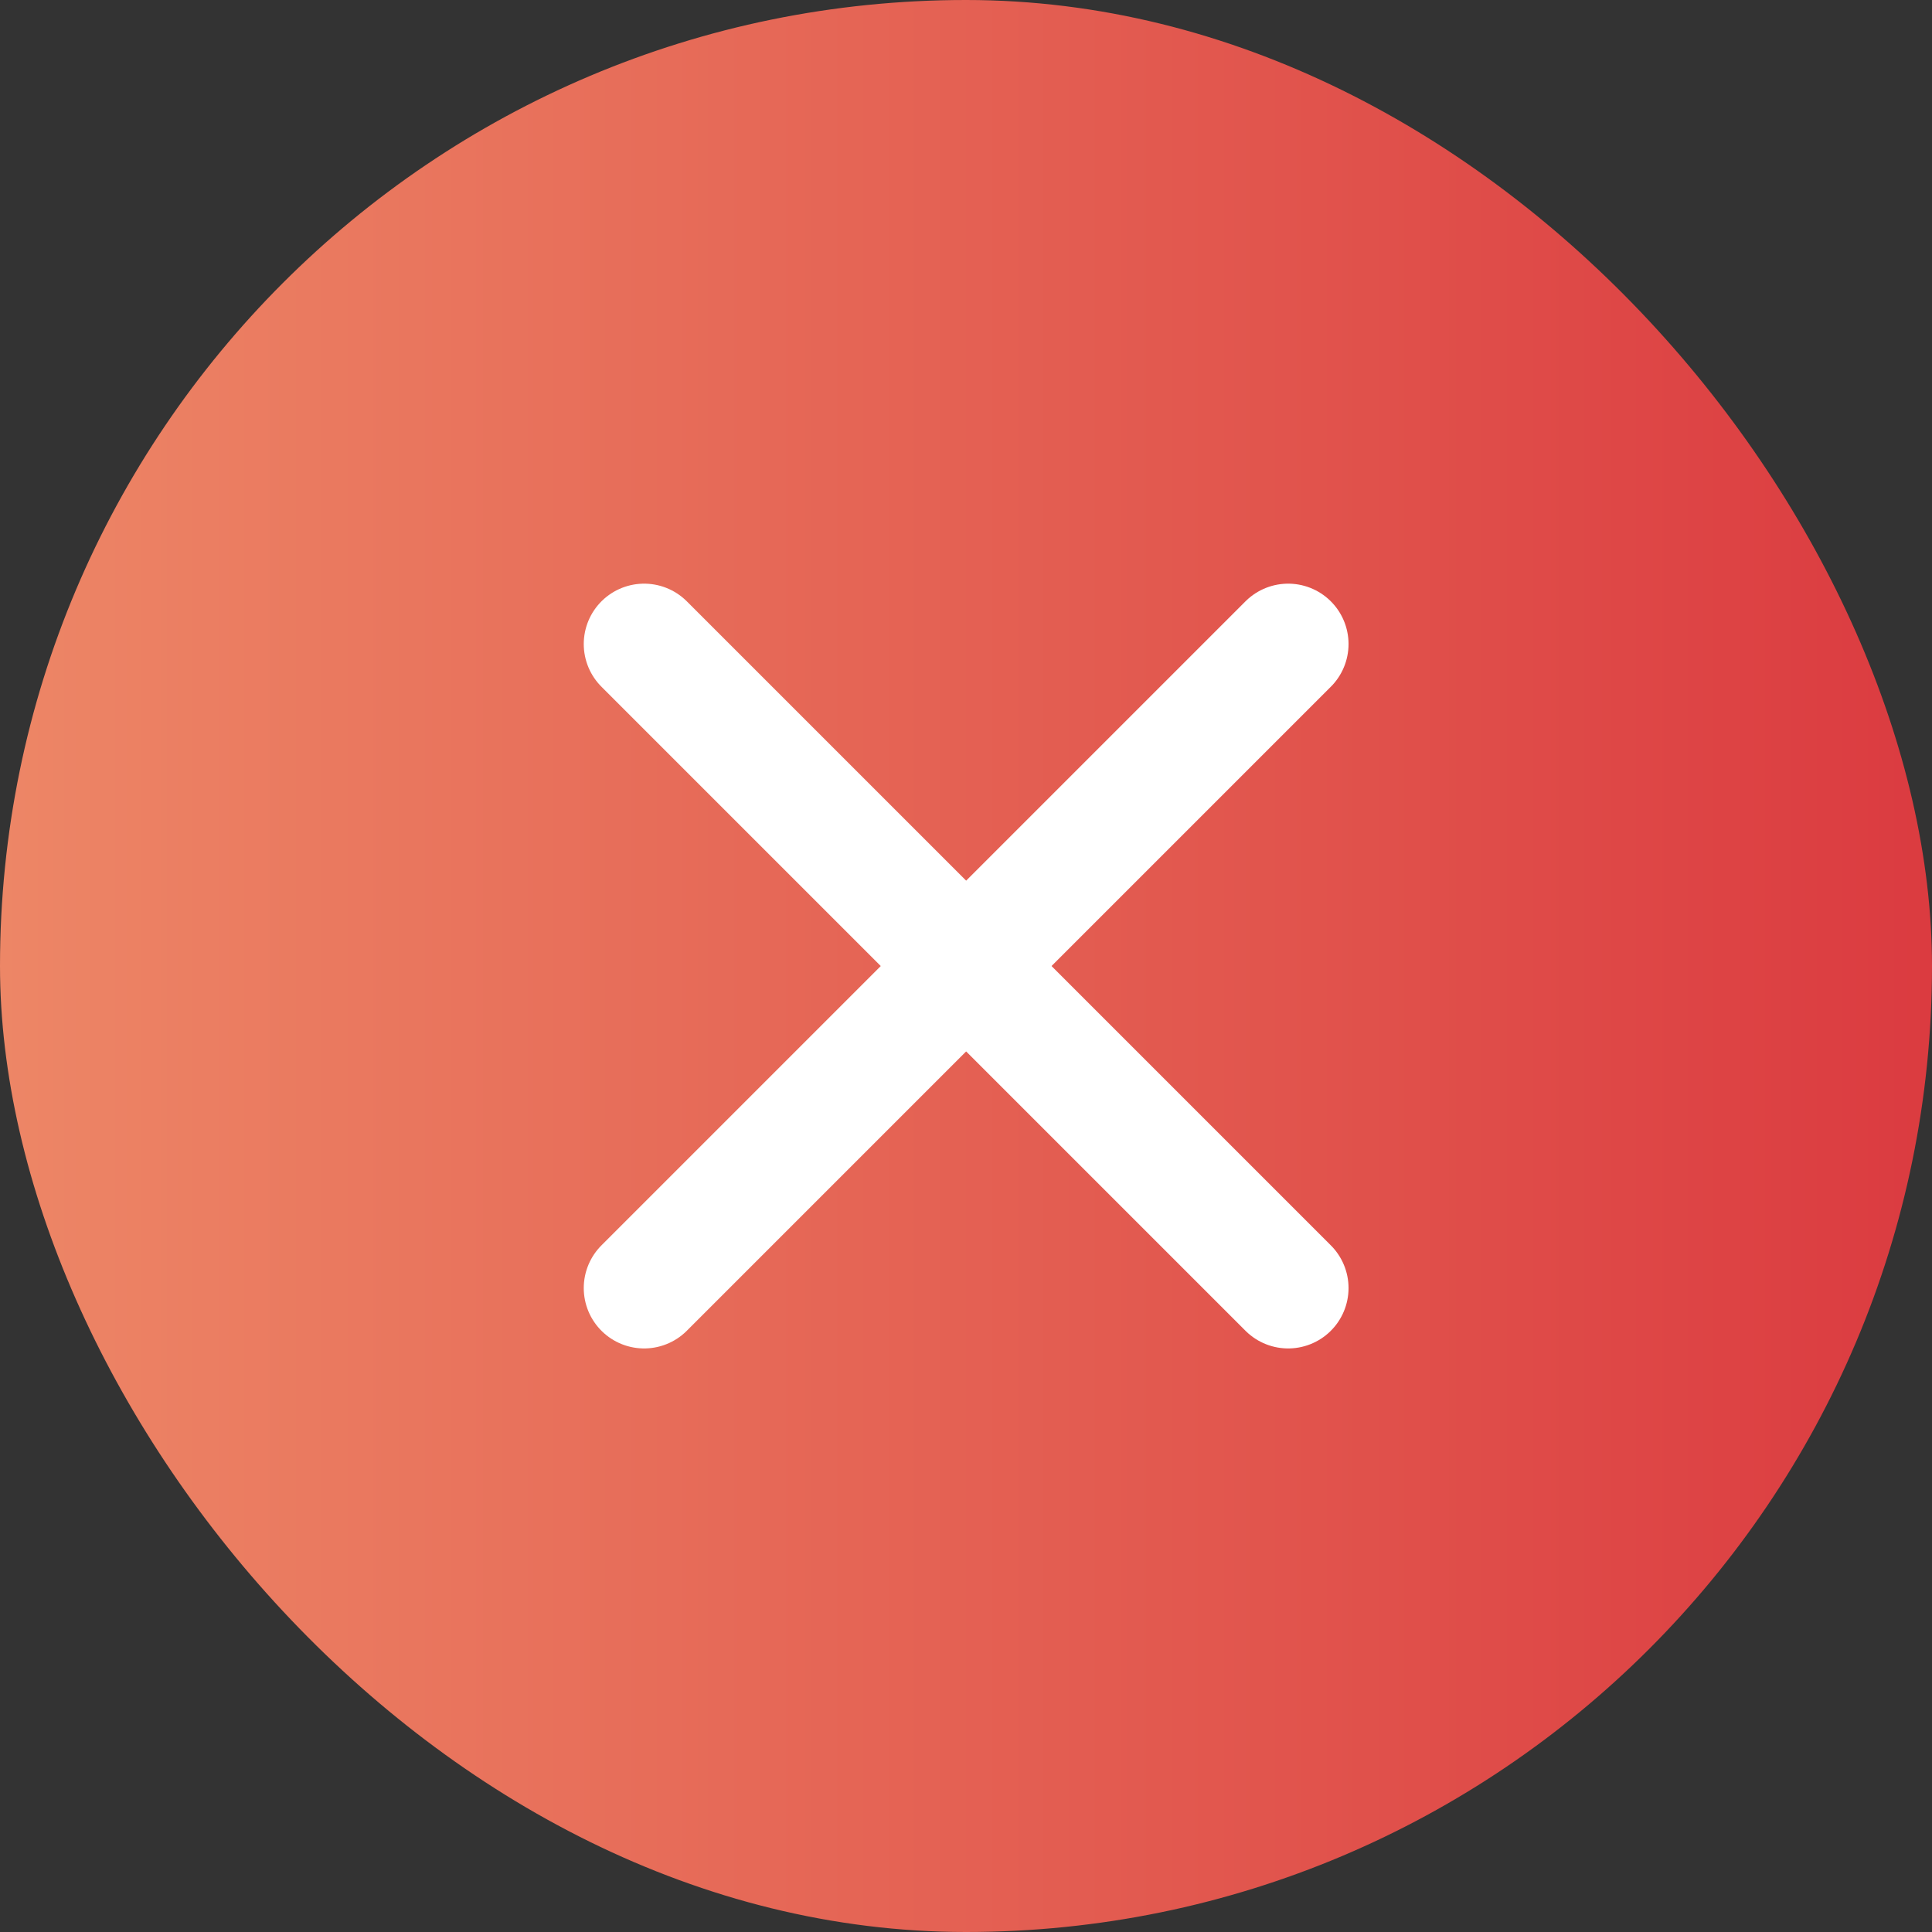 <svg width="20" height="20" viewBox="0 0 20 20" fill="none" xmlns="http://www.w3.org/2000/svg">
<rect x="0" y="0" width="20" height="20" fill="#333333" stroke="none"/>
<rect width="20" height="20" rx="10" fill="url(#paint0_linear_2233_35386)"/>
<g clip-path="url(#clip0_2233_35386)">
<path d="M13.335 6.667L6.668 13.334" stroke="white" stroke-width="1.25" stroke-linecap="round" stroke-linejoin="round"/>
<path d="M6.668 6.667L13.335 13.334" stroke="white" stroke-width="1.25" stroke-linecap="round" stroke-linejoin="round"/>
</g>
<defs>
<linearGradient id="paint0_linear_2233_35386" x1="20" y1="20" x2="0" y2="20" gradientUnits="userSpaceOnUse">
<stop stop-color="#DB3B40"/>
<stop offset="1" stop-color="#ED8666"/>
</linearGradient>
<clipPath id="clip0_2233_35386">
<rect width="13.333" height="13.333" fill="white" transform="translate(3.332 3.333)"/>
</clipPath>
</defs>
</svg>
